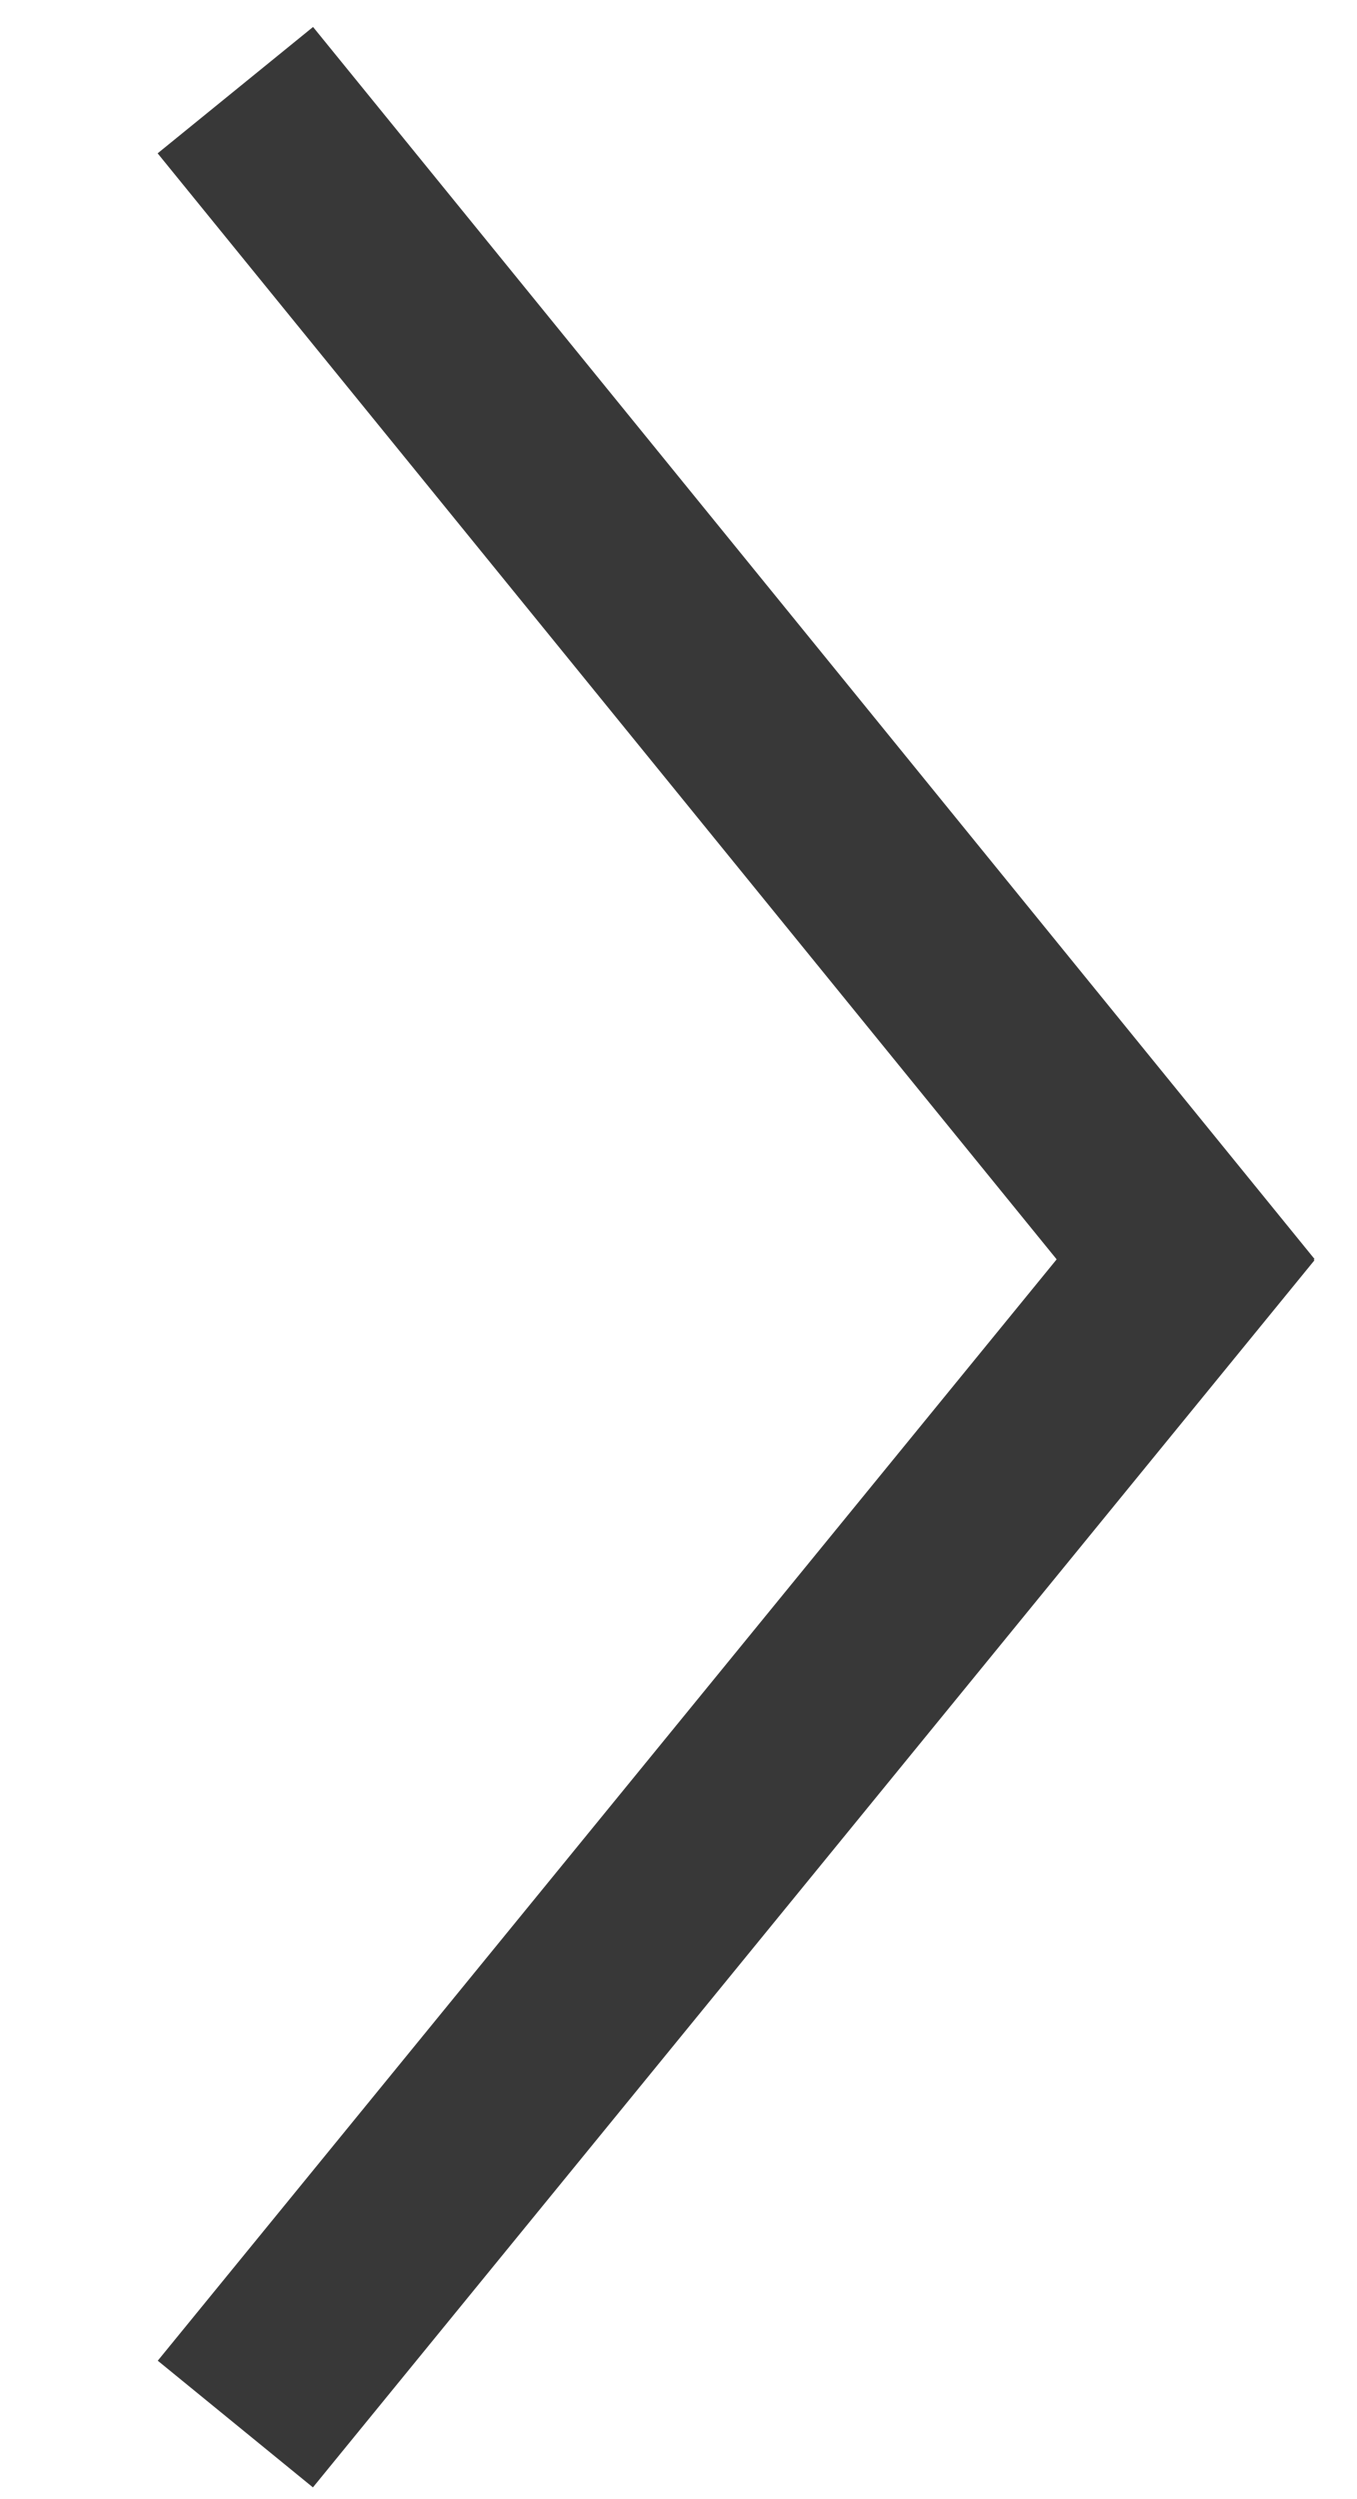 <?xml version="1.0" encoding="utf-8"?>
<!-- Generator: Adobe Illustrator 25.2.0, SVG Export Plug-In . SVG Version: 6.00 Build 0)  -->
<svg version="1.1" id="Layer_1" xmlns="http://www.w3.org/2000/svg" xmlns:xlink="http://www.w3.org/1999/xlink" x="0px" y="0px"
	 width="27.1px" height="49.9px" viewBox="0 0 27.1 49.9" style="enable-background:new 0 0 27.1 49.9;" xml:space="preserve">
<style type="text/css">
	.st0{fill:none;stroke:#383838;stroke-width:4;stroke-miterlimit:10;}
</style>
<g>
	<line class="st0" x1="4.7" y1="1.8" x2="24.7" y2="26.4"/>
	<line class="st0" x1="4.7" y1="48.4" x2="24.7" y2="23.9"/>
</g>
</svg>
